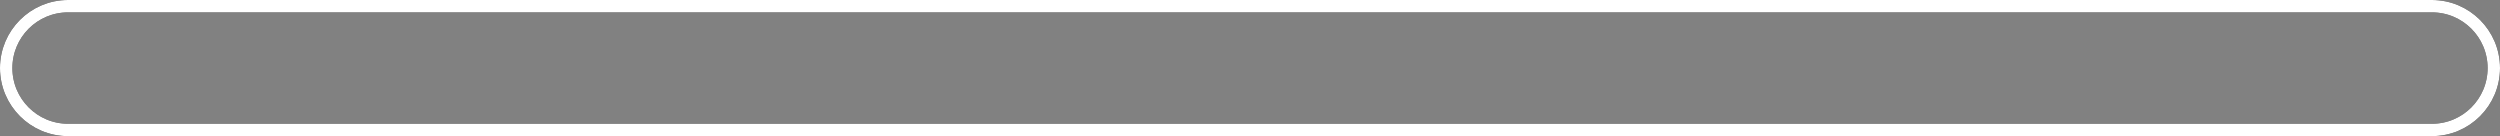 <?xml version="1.0" encoding="UTF-8" standalone="no"?><svg width='202' height='11' viewBox='0 0 202 11' fill='none' xmlns='http://www.w3.org/2000/svg'>
<rect x="0" y="0" width="202" height="11" fill="#808080" stroke="none"/>
<path d='M0.5 5.5C0.5 2.739 2.739 0.5 5.5 0.5H196.5C199.261 0.5 201.5 2.739 201.5 5.5C201.5 8.261 199.261 10.5 196.5 10.5H5.5C2.739 10.5 0.5 8.261 0.5 5.5Z' fill='white' fill-opacity='0.01'/>
<path d='M0.5 5.5C0.5 2.739 2.739 0.5 5.5 0.5H196.5C199.261 0.5 201.5 2.739 201.5 5.5C201.5 8.261 199.261 10.5 196.5 10.5H5.5C2.739 10.5 0.5 8.261 0.5 5.5Z' stroke='black'/>
<path d='M0.5 5.5C0.5 2.739 2.739 0.5 5.5 0.5H196.5C199.261 0.5 201.5 2.739 201.5 5.5C201.5 8.261 199.261 10.5 196.5 10.5H5.5C2.739 10.5 0.5 8.261 0.5 5.5Z' stroke='white'/>
</svg>
